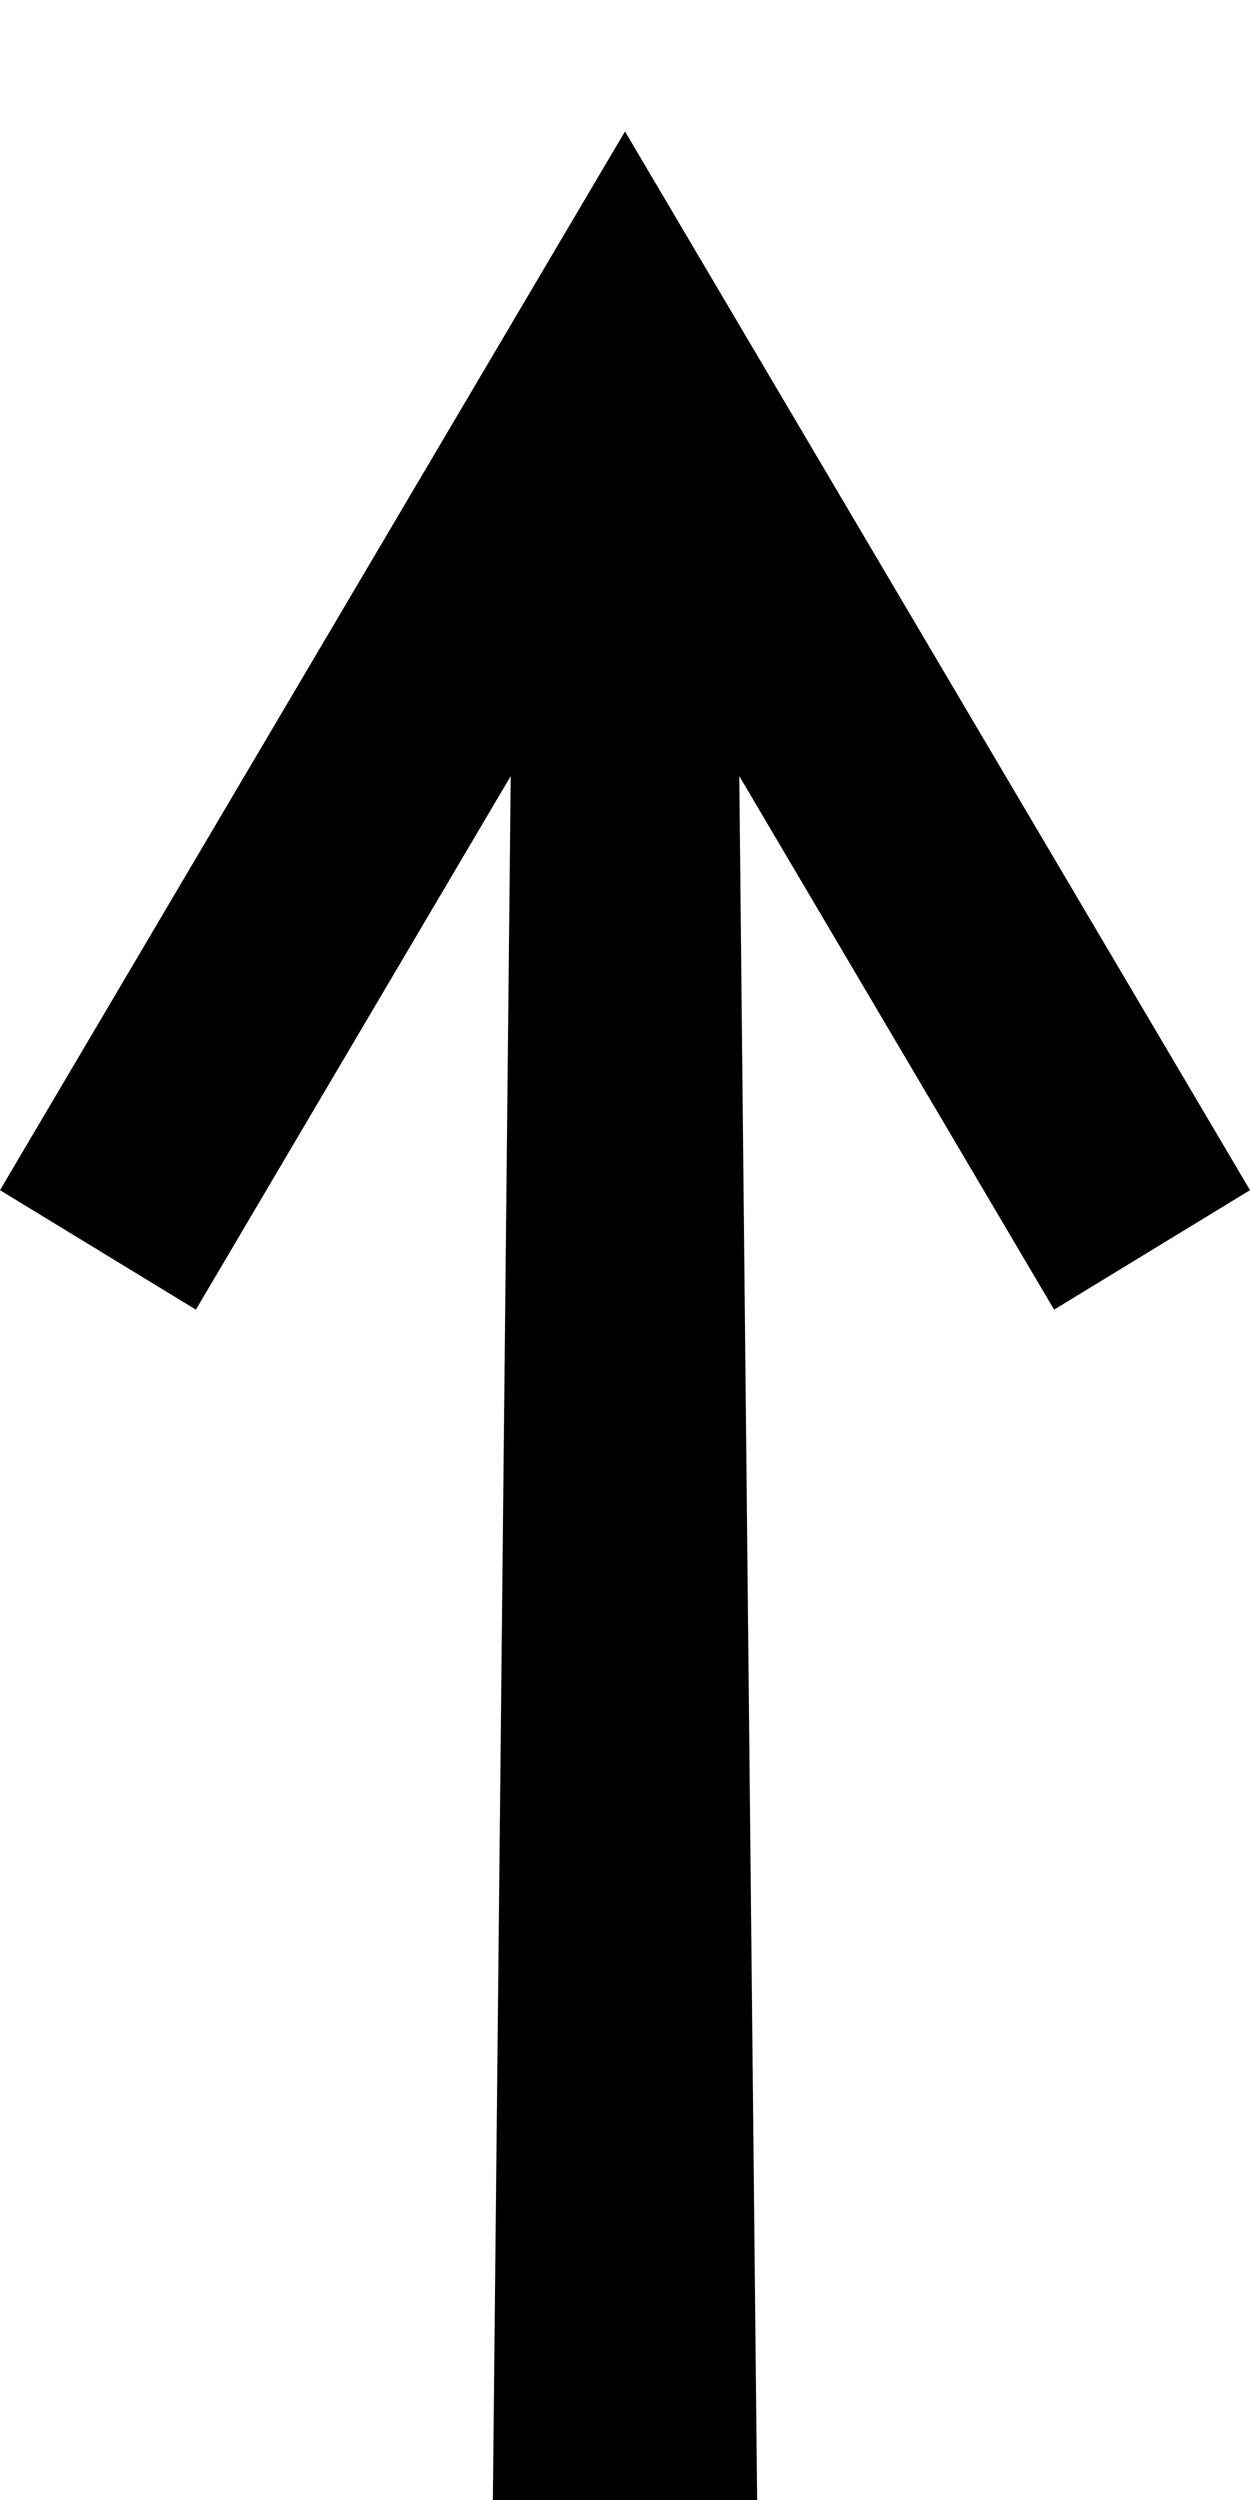 <svg width="7" height="14" viewBox="0 0 7 14" fill="none" xmlns="http://www.w3.org/2000/svg">
<path fill-rule="evenodd" clip-rule="evenodd" d="M3.5 0.736L7 6.665L5.903 7.334L4.14 4.346L4.24 14H2.76L2.86 4.346L1.097 7.334L0 6.665L3.5 0.736Z" fill="black"/>
</svg>

